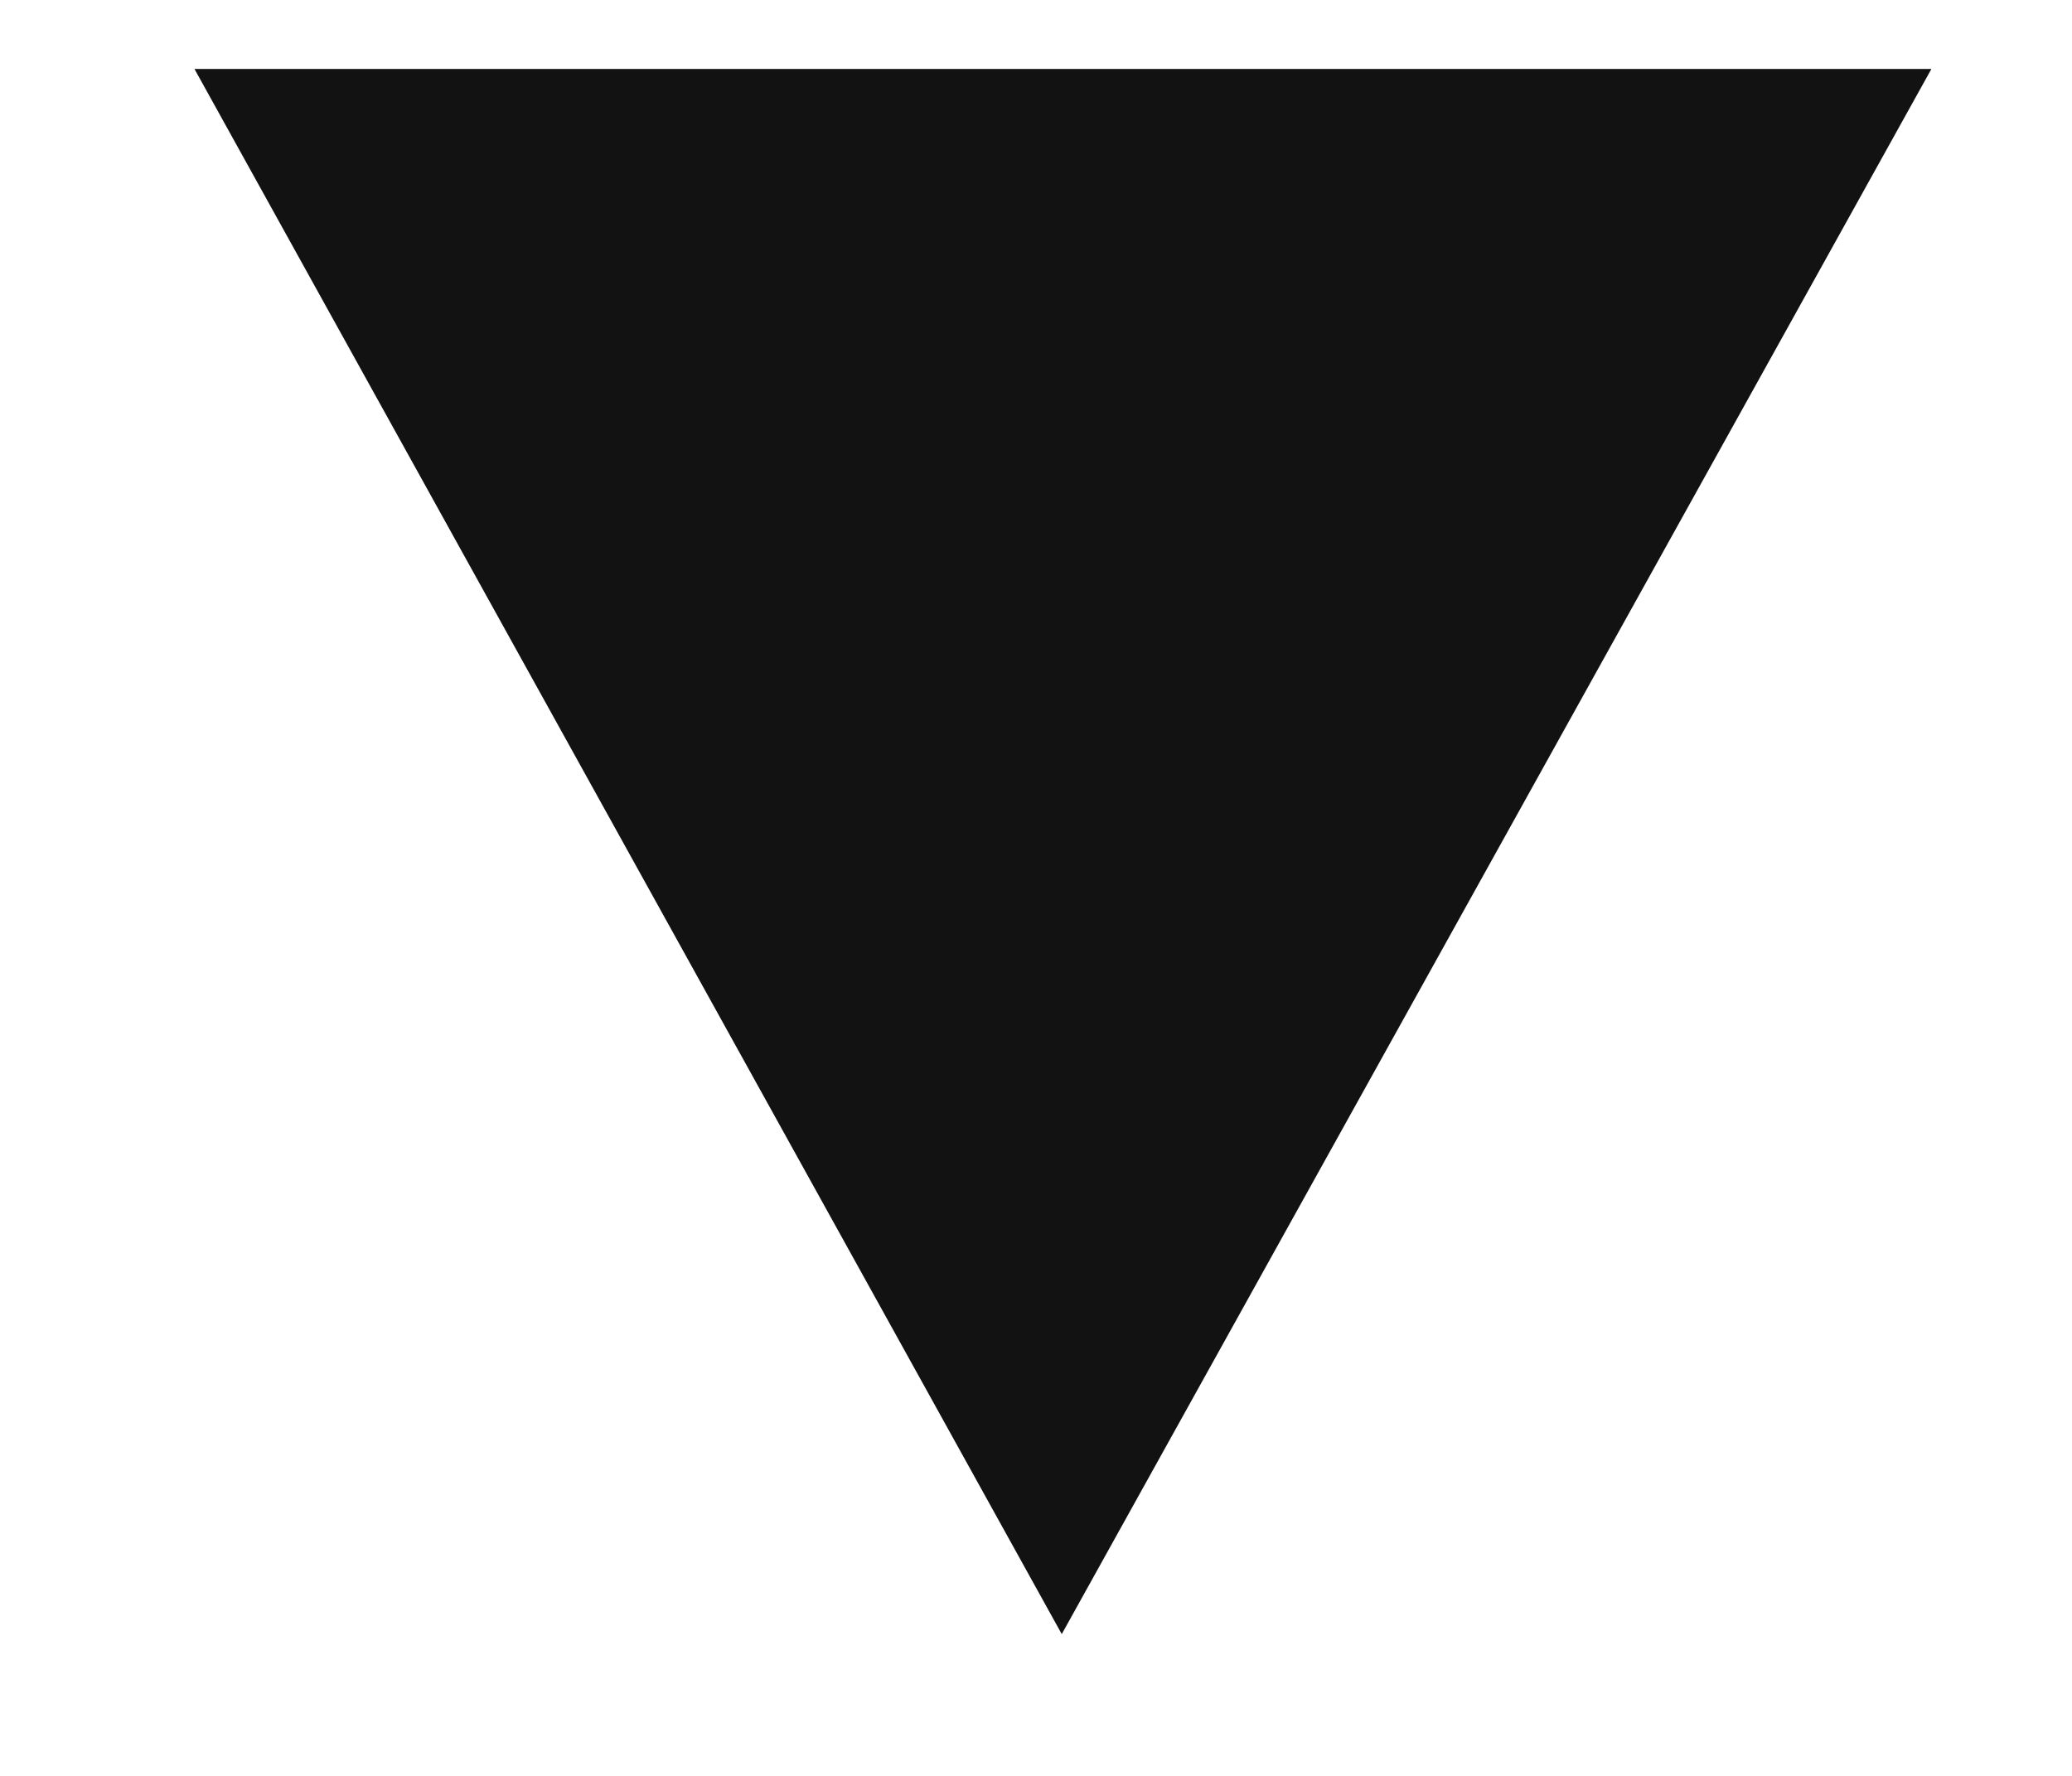 <svg width="7" height="6" viewBox="0 0 7 6" fill="none" xmlns="http://www.w3.org/2000/svg">
<path d="M0.657 0.233H6.525L3.587 5.521L0.657 0.233Z" fill="#121212"/>
<a href="https://www.figma.com/design/2G0fyGEl1U2YkSok5l3A2w/Untitled?node-id=2-275">
<rect fill="black" fill-opacity="0" x="1.495" y="-0.623" width="14.203" height="19.947"/>
</a>
</svg>
